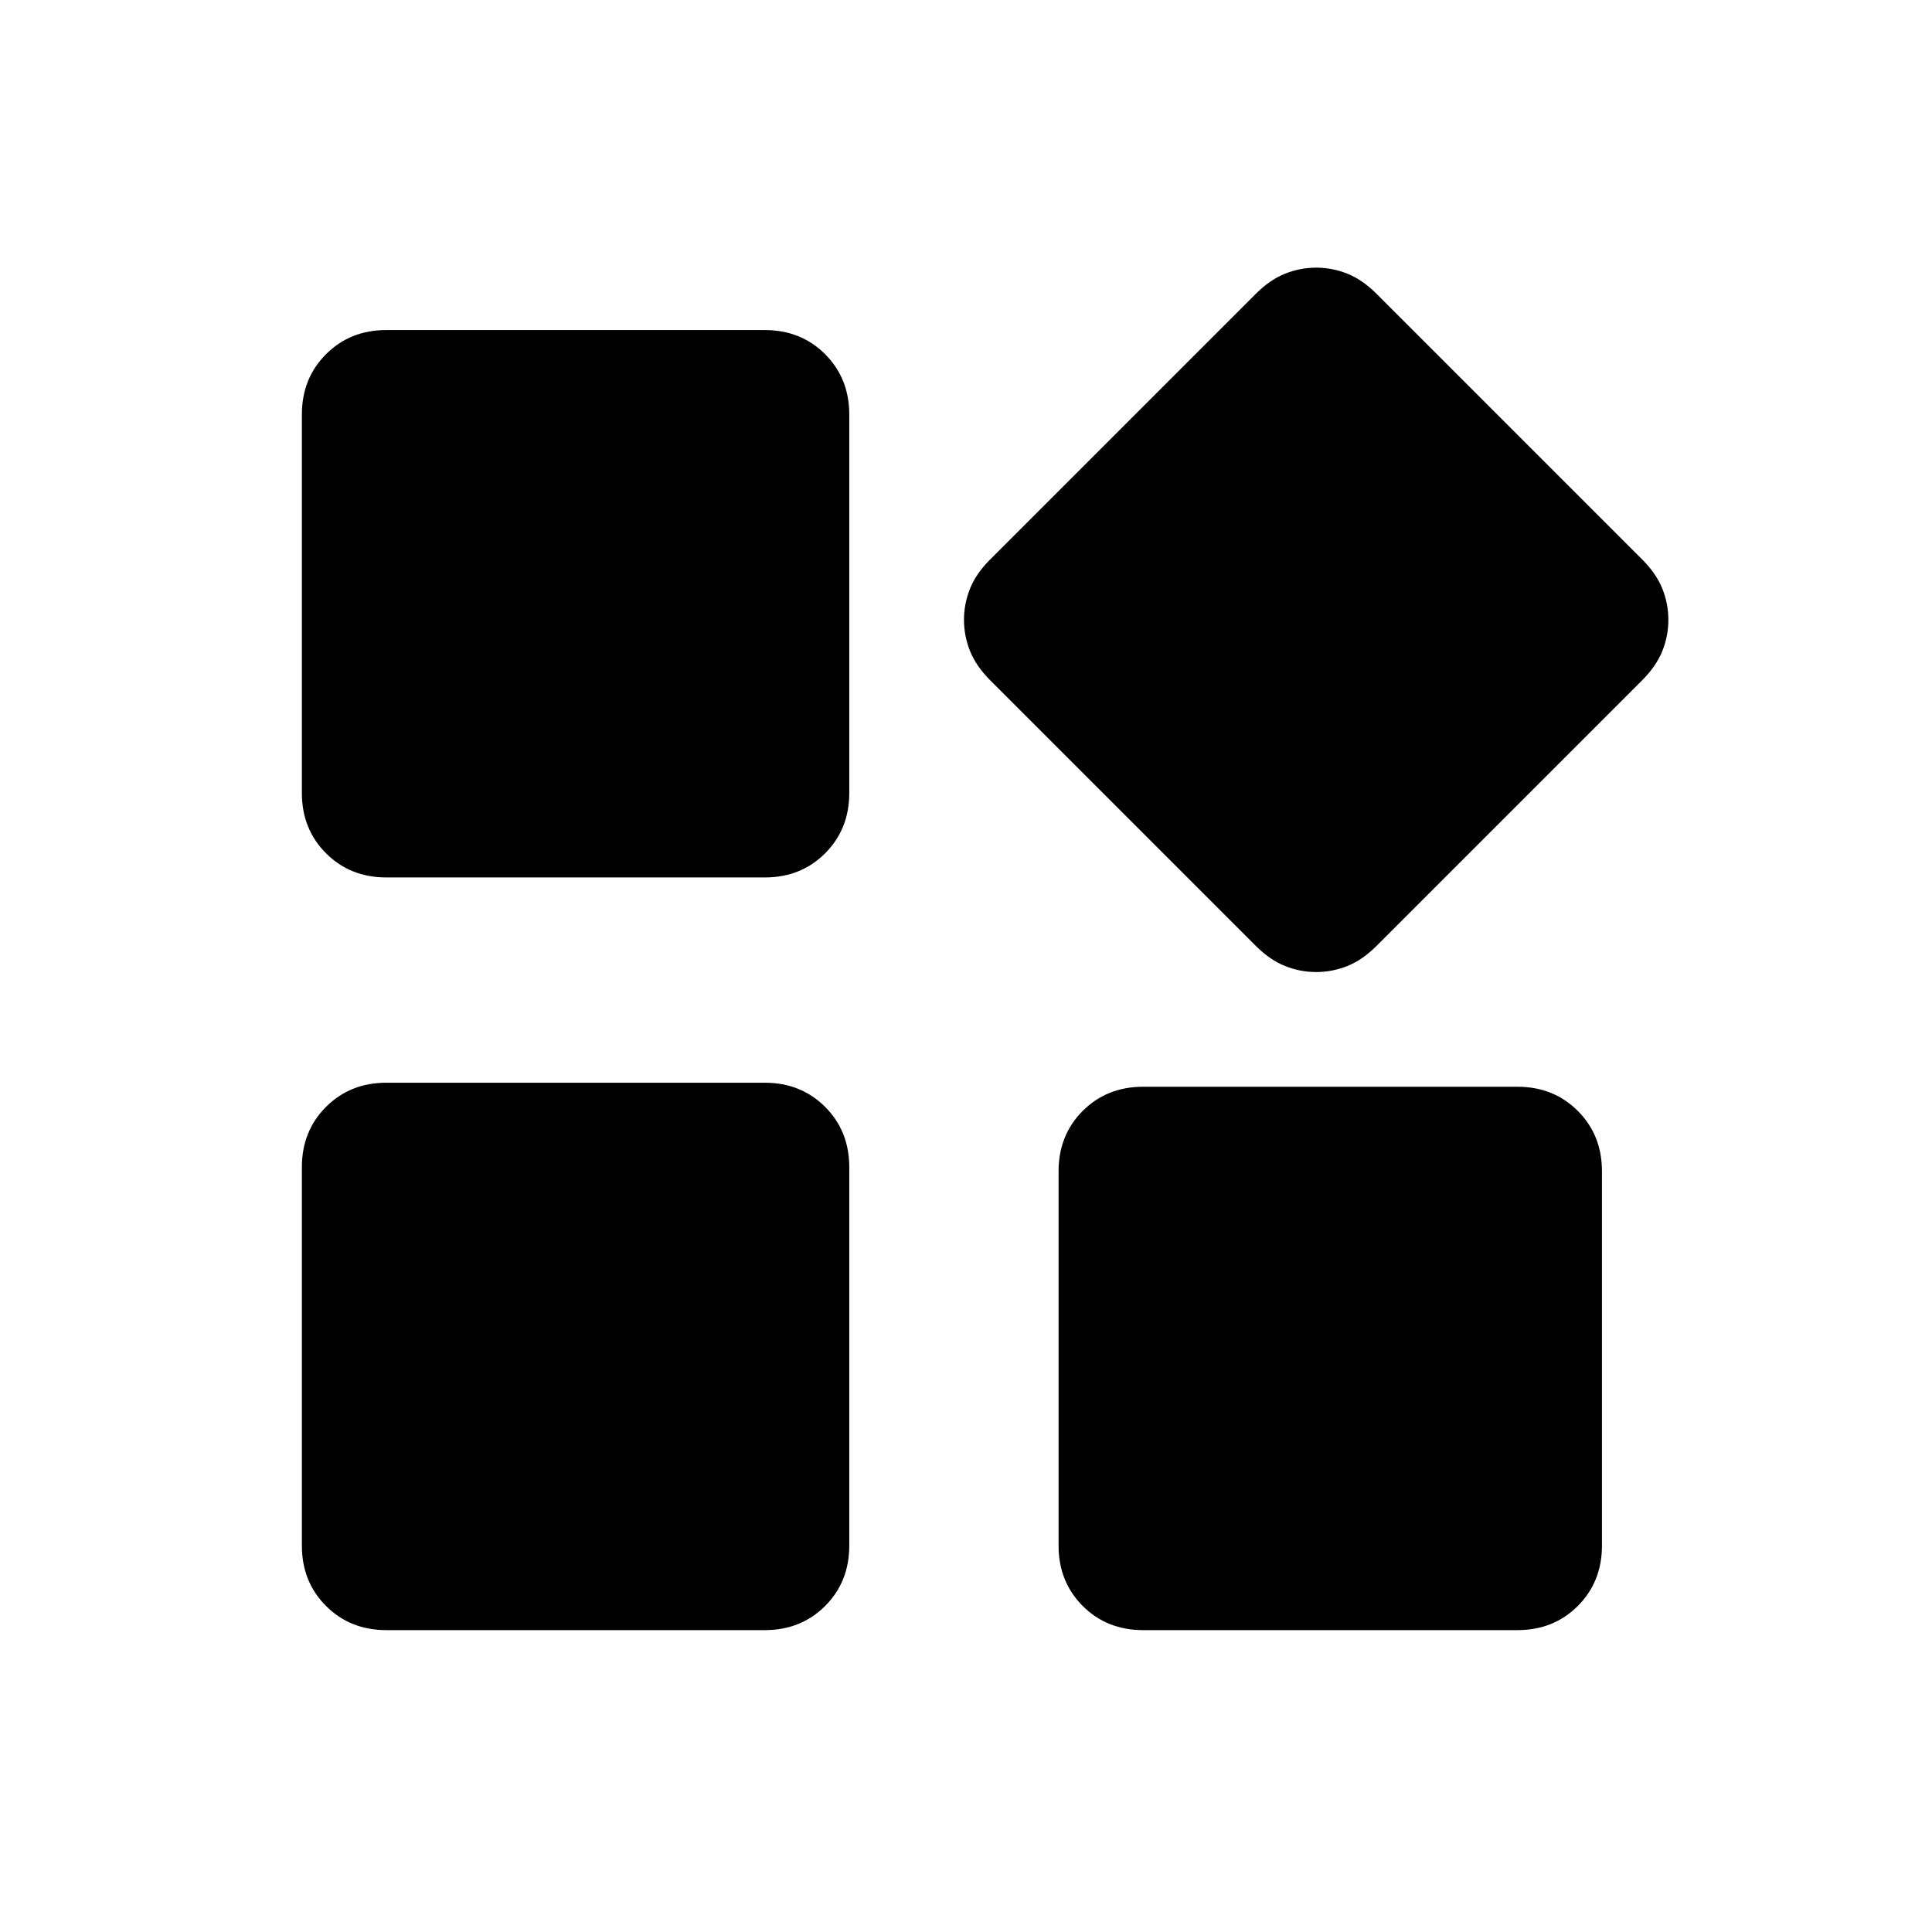 <svg xmlns="http://www.w3.org/2000/svg" height="24" width="24"><path d="M16.35 12.075Q16.15 12.075 15.963 12Q15.775 11.925 15.6 11.75L12.3 8.45Q12.125 8.275 12.05 8.087Q11.975 7.9 11.975 7.7Q11.975 7.5 12.05 7.312Q12.125 7.125 12.3 6.95L15.6 3.65Q15.775 3.475 15.963 3.4Q16.15 3.325 16.35 3.325Q16.55 3.325 16.738 3.4Q16.925 3.475 17.1 3.65L20.4 6.95Q20.575 7.125 20.65 7.312Q20.725 7.5 20.725 7.7Q20.725 7.9 20.65 8.087Q20.575 8.275 20.4 8.45L17.1 11.75Q16.925 11.925 16.738 12Q16.55 12.075 16.35 12.075ZM4.8 10.9Q4.35 10.9 4.05 10.6Q3.75 10.3 3.75 9.85V5.15Q3.75 4.7 4.05 4.4Q4.35 4.1 4.8 4.1H9.5Q9.95 4.1 10.25 4.4Q10.55 4.7 10.55 5.15V9.85Q10.55 10.3 10.25 10.6Q9.95 10.9 9.5 10.9ZM14.2 20.25Q13.75 20.25 13.45 19.95Q13.15 19.65 13.15 19.2V14.55Q13.15 14.1 13.45 13.8Q13.75 13.5 14.2 13.5H18.85Q19.3 13.5 19.6 13.8Q19.9 14.1 19.9 14.55V19.2Q19.9 19.65 19.6 19.95Q19.3 20.25 18.85 20.25ZM4.8 20.25Q4.35 20.25 4.05 19.95Q3.75 19.65 3.75 19.2V14.5Q3.75 14.05 4.05 13.75Q4.35 13.45 4.8 13.45H9.5Q9.95 13.45 10.25 13.75Q10.55 14.05 10.55 14.5V19.2Q10.55 19.65 10.25 19.95Q9.95 20.25 9.5 20.25Z"/></svg>